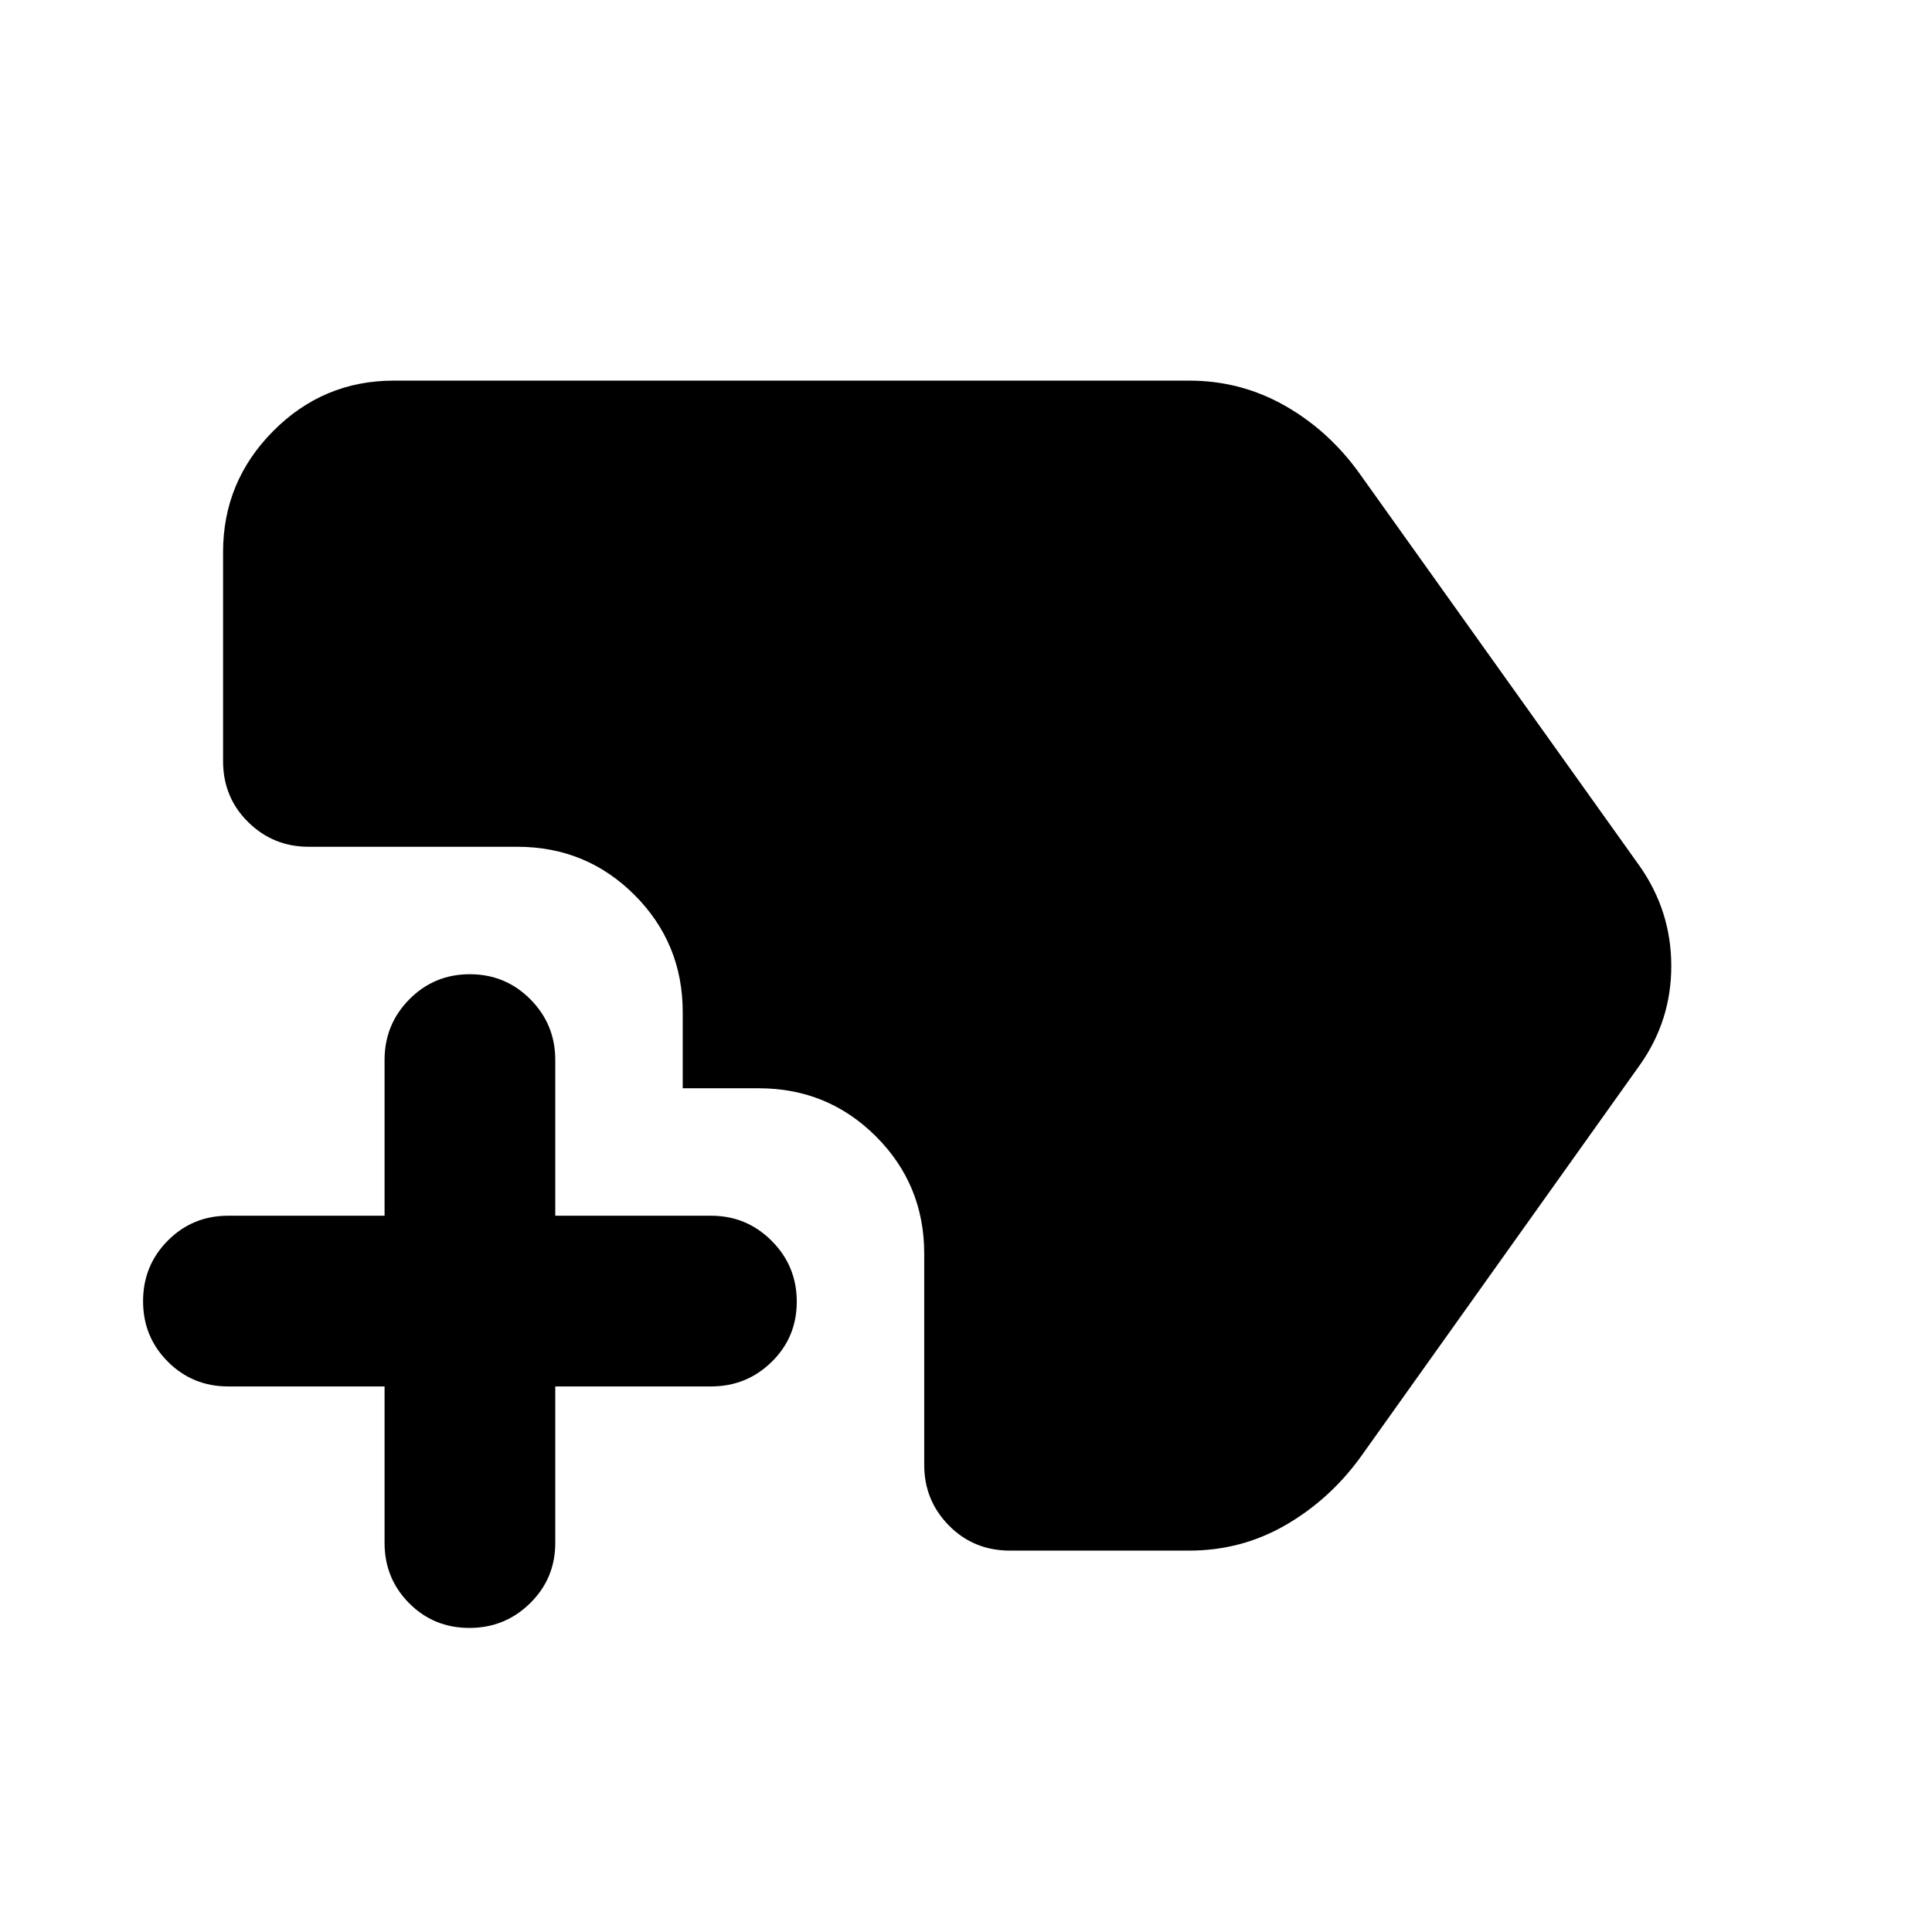 <svg xmlns="http://www.w3.org/2000/svg" height="40" viewBox="0 -960 960 960" width="40"><path d="M233.22-151.09q-17.72 0-29.92-12.29-12.21-12.29-12.21-29.95v-77.76h-77.76q-17.66 0-29.95-12.32t-12.29-30.04q0-17.72 12.29-30.09 12.29-12.37 29.95-12.37h77.76v-77.42q0-17.67 12.32-30.12 12.32-12.46 30.04-12.46t30.09 12.46q12.37 12.45 12.37 30.12v77.42h77.42q17.67 0 30.12 12.49 12.46 12.49 12.46 30.2 0 17.72-12.46 29.92-12.45 12.21-30.12 12.21h-77.42v77.76q0 17.66-12.49 29.95t-30.2 12.29Zm268.64-38.42q-18.05 0-30.33-12.45-12.29-12.45-12.29-30.12v-104.98q0-34.27-23.95-58.23-23.96-23.95-58.23-23.95h-37.82v-37.82q0-34.27-23.95-58.23-23.96-23.95-58.23-23.95H153.41q-17.66 0-30.12-12.29-12.45-12.28-12.45-30.33v-103.82q0-35.02 24.89-60.11 24.9-25.08 59.92-25.08h395.28q25.69 0 47.7 12.55t37.36 34.22l138.65 194.31q15.81 22.47 15.81 49.78 0 27.31-15.81 49.47L675.99-235.9q-15.35 21.1-37.28 33.75-21.93 12.64-47.78 12.64h-89.07Z"/></svg>
